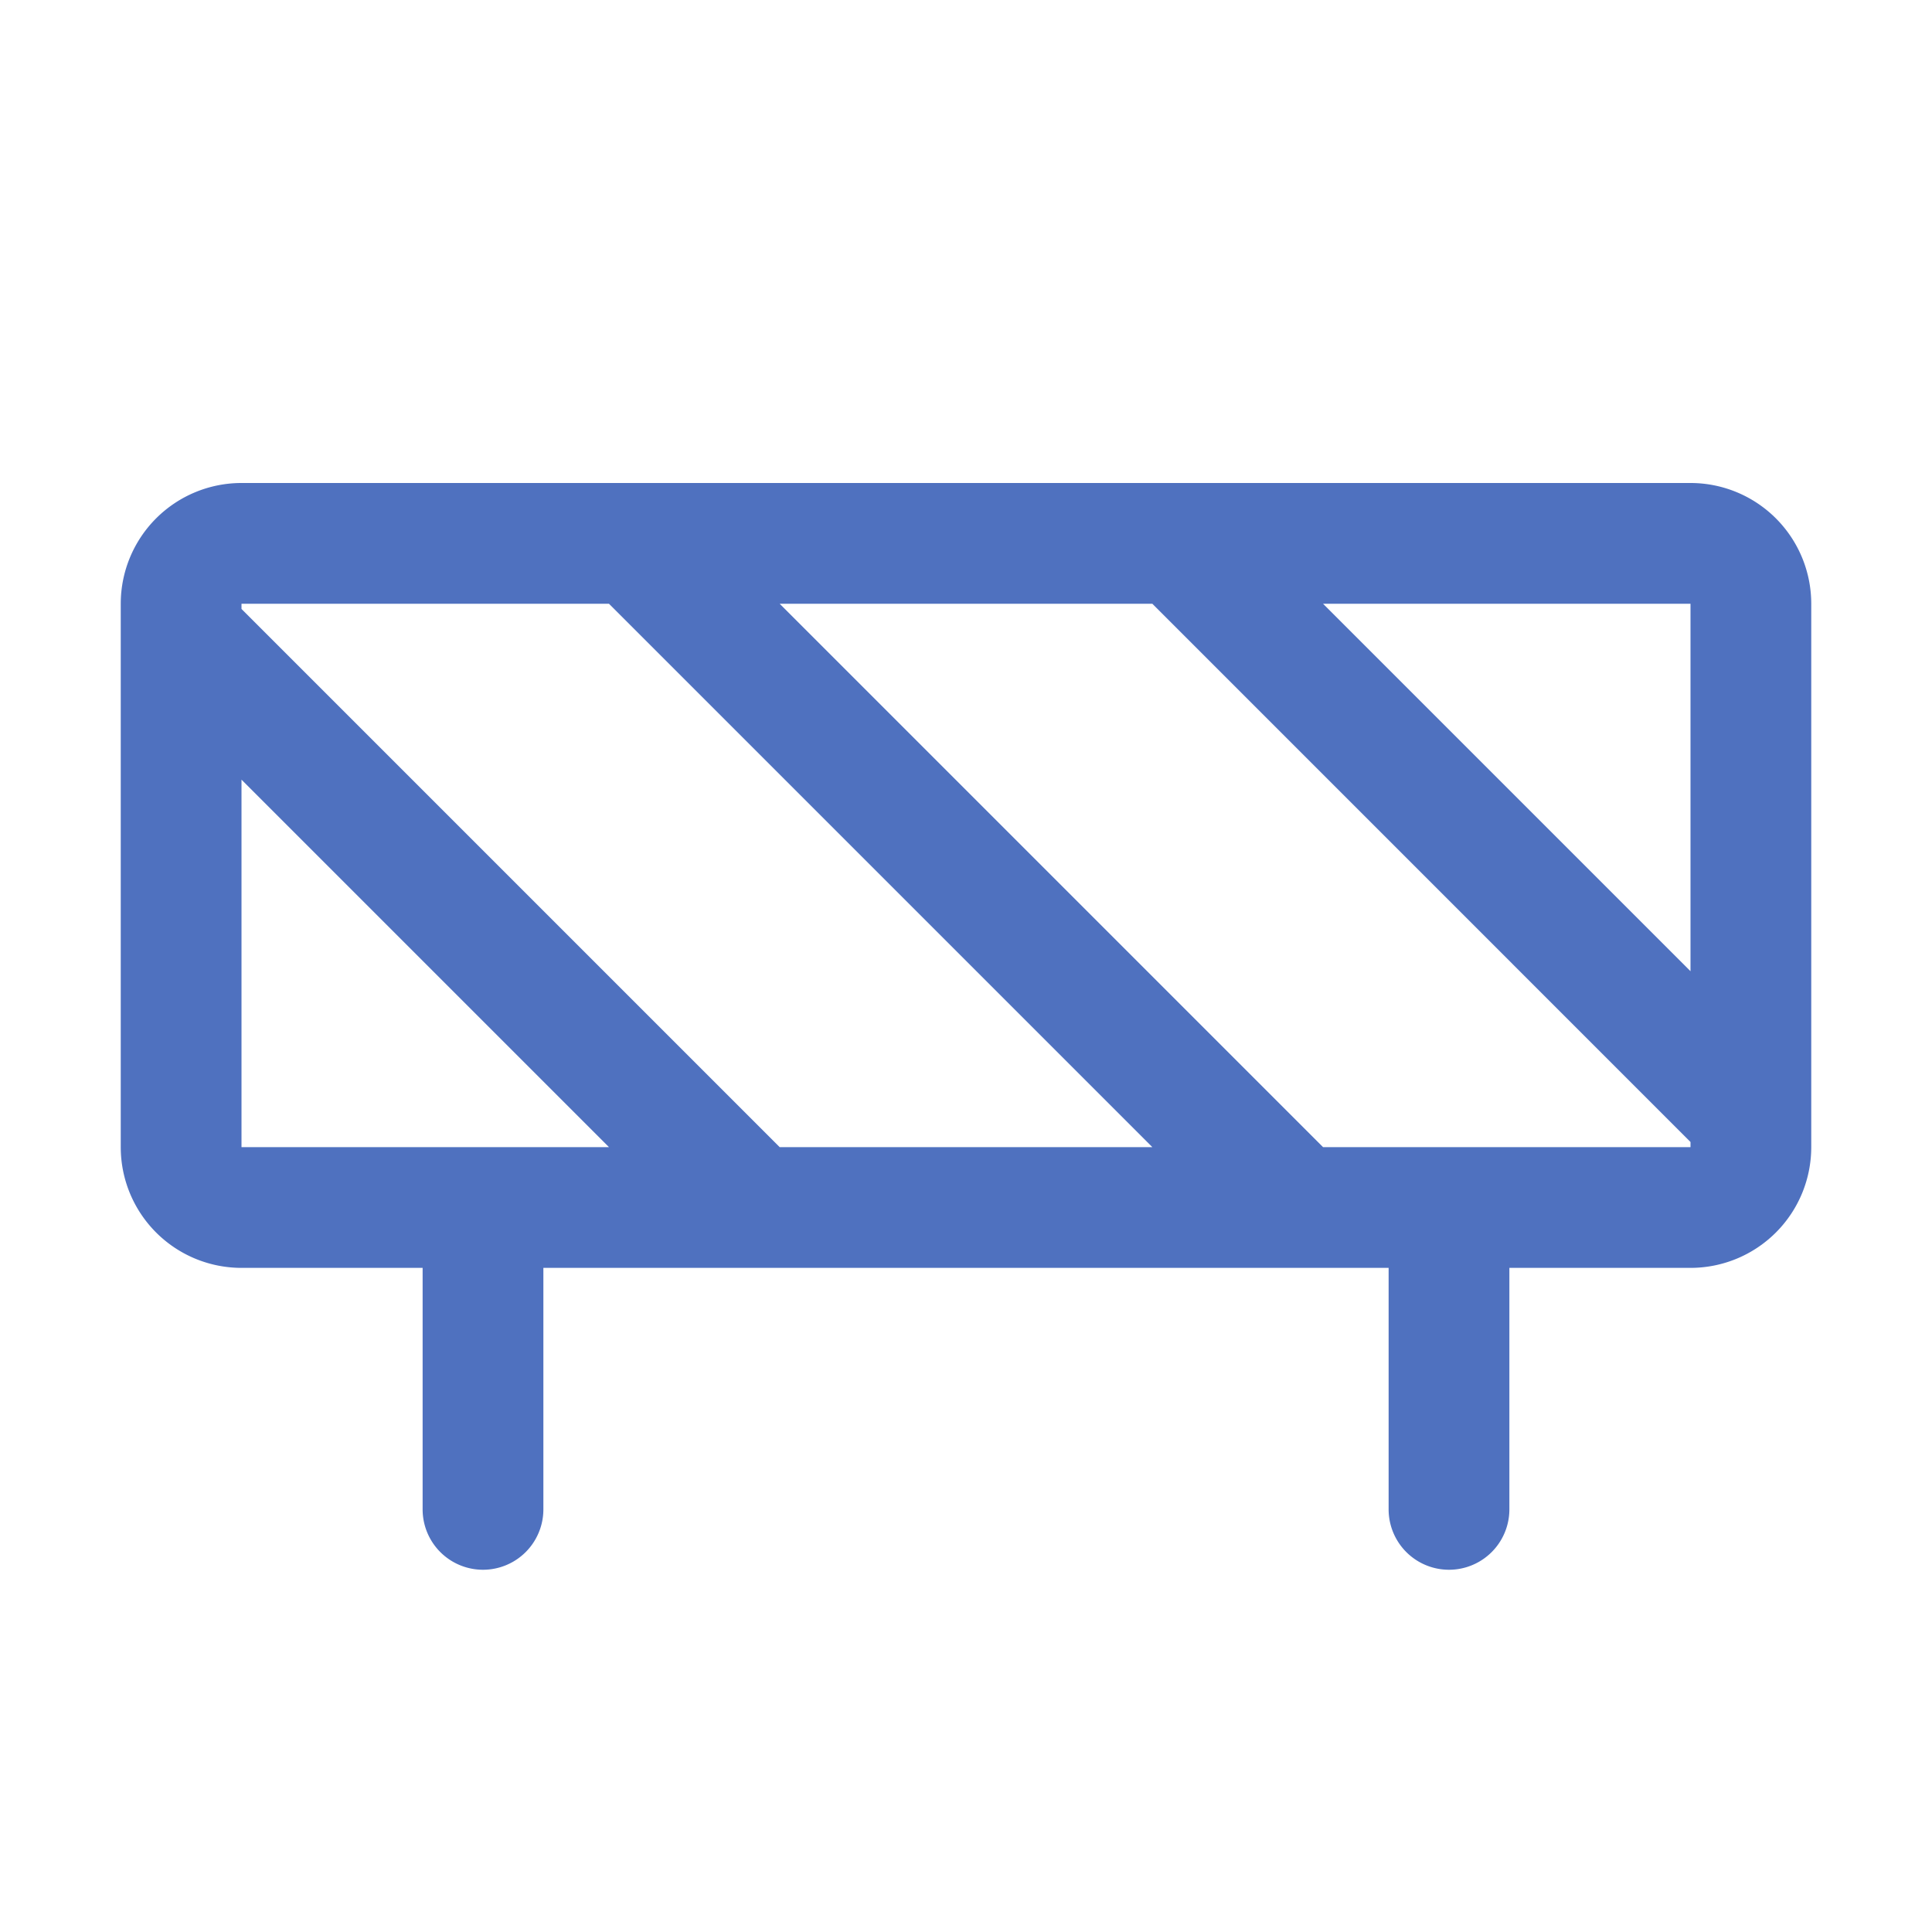 <svg xmlns="http://www.w3.org/2000/svg" viewBox="0 0 256 256" fill="#4F71BF"><path d="M224,64H32A16,16,0,0,0,16,80v72a16,16,0,0,0,16,16H56v32a8,8,0,0,0,16,0V168H184v32a8,8,0,0,0,16,0V168h24a16,16,0,0,0,16-16V80A16,16,0,0,0,224,64Zm0,64.69L175.31,80H224ZM80.69,80l72,72H103.31L32,80.69V80ZM32,103.31,80.69,152H32ZM224,152H175.31l-72-72h49.38L224,151.32V152Z"/></svg>